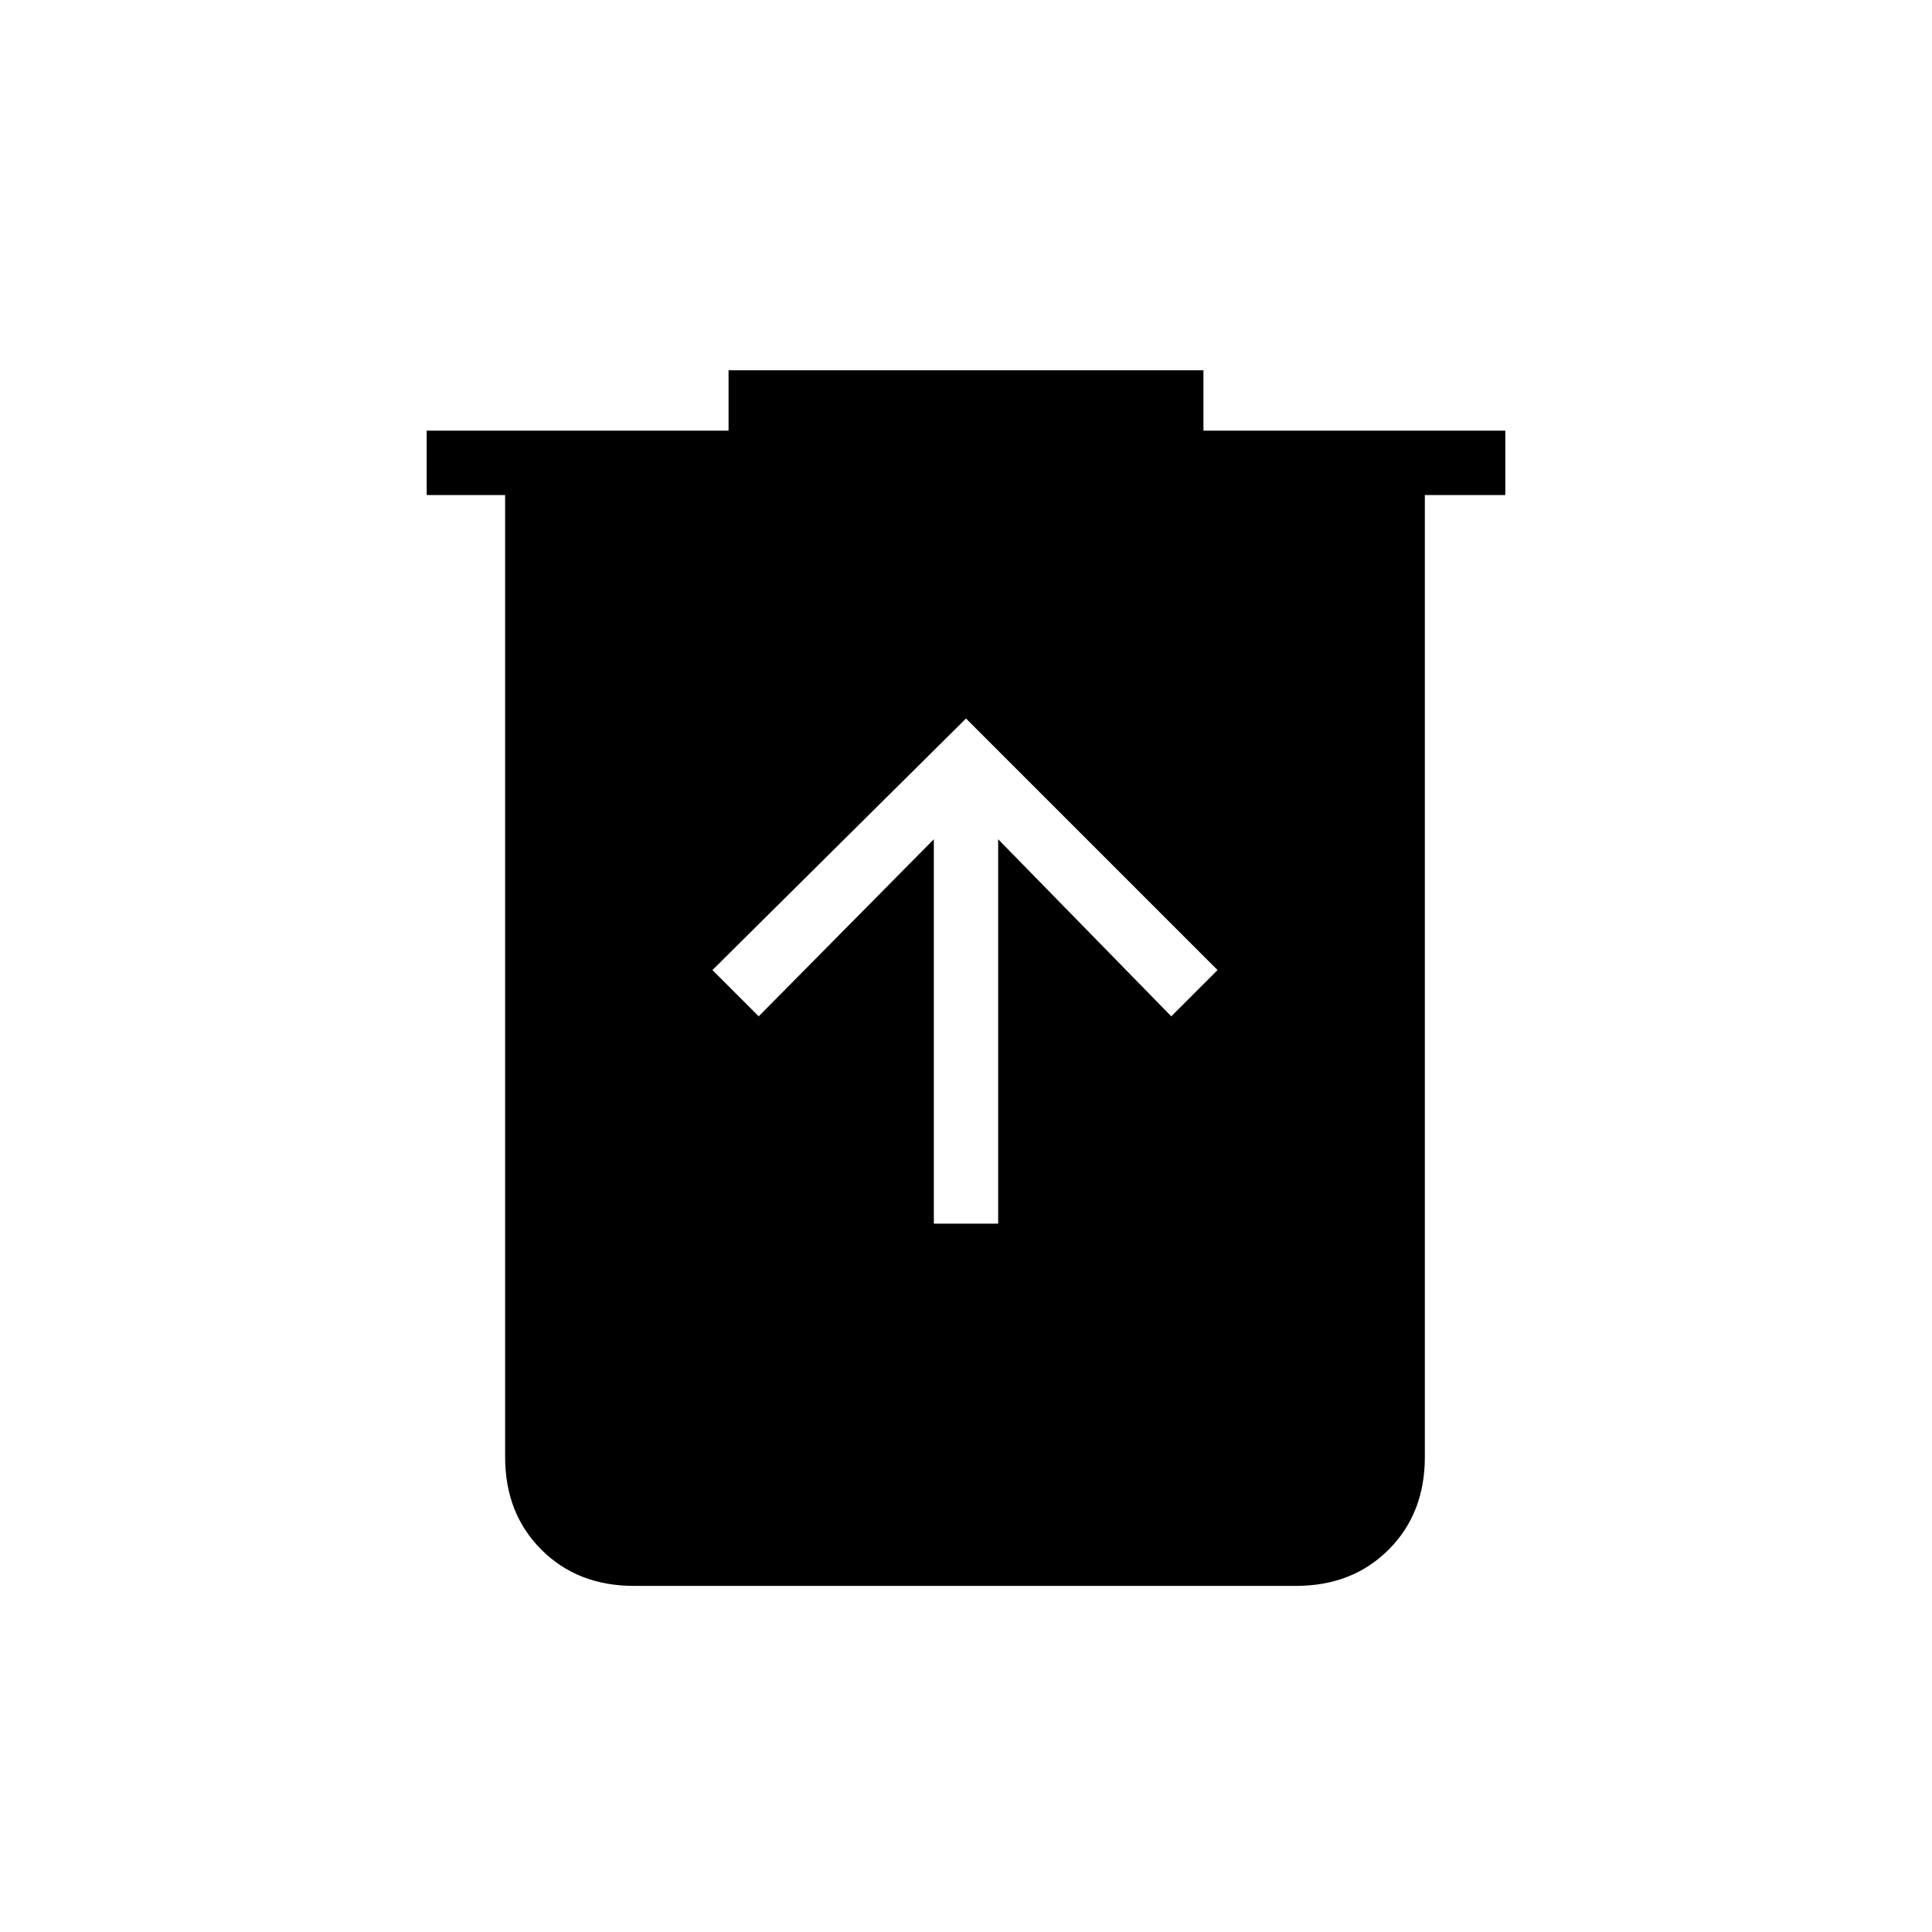 <svg xmlns="http://www.w3.org/2000/svg" height="20" width="20"><path d="M9.667 12.667h.666V8.688l1.792 1.833.479-.479L10 7.438l-2.625 2.604.479.479 1.813-1.833Zm-3.105 3.75q-.583 0-.958-.375t-.375-.959V5.125h-.812v-.667h3.125v-.625h4.916v.625h3.125v.667h-.833v9.958q0 .584-.375.959t-.958.375Z"/></svg>